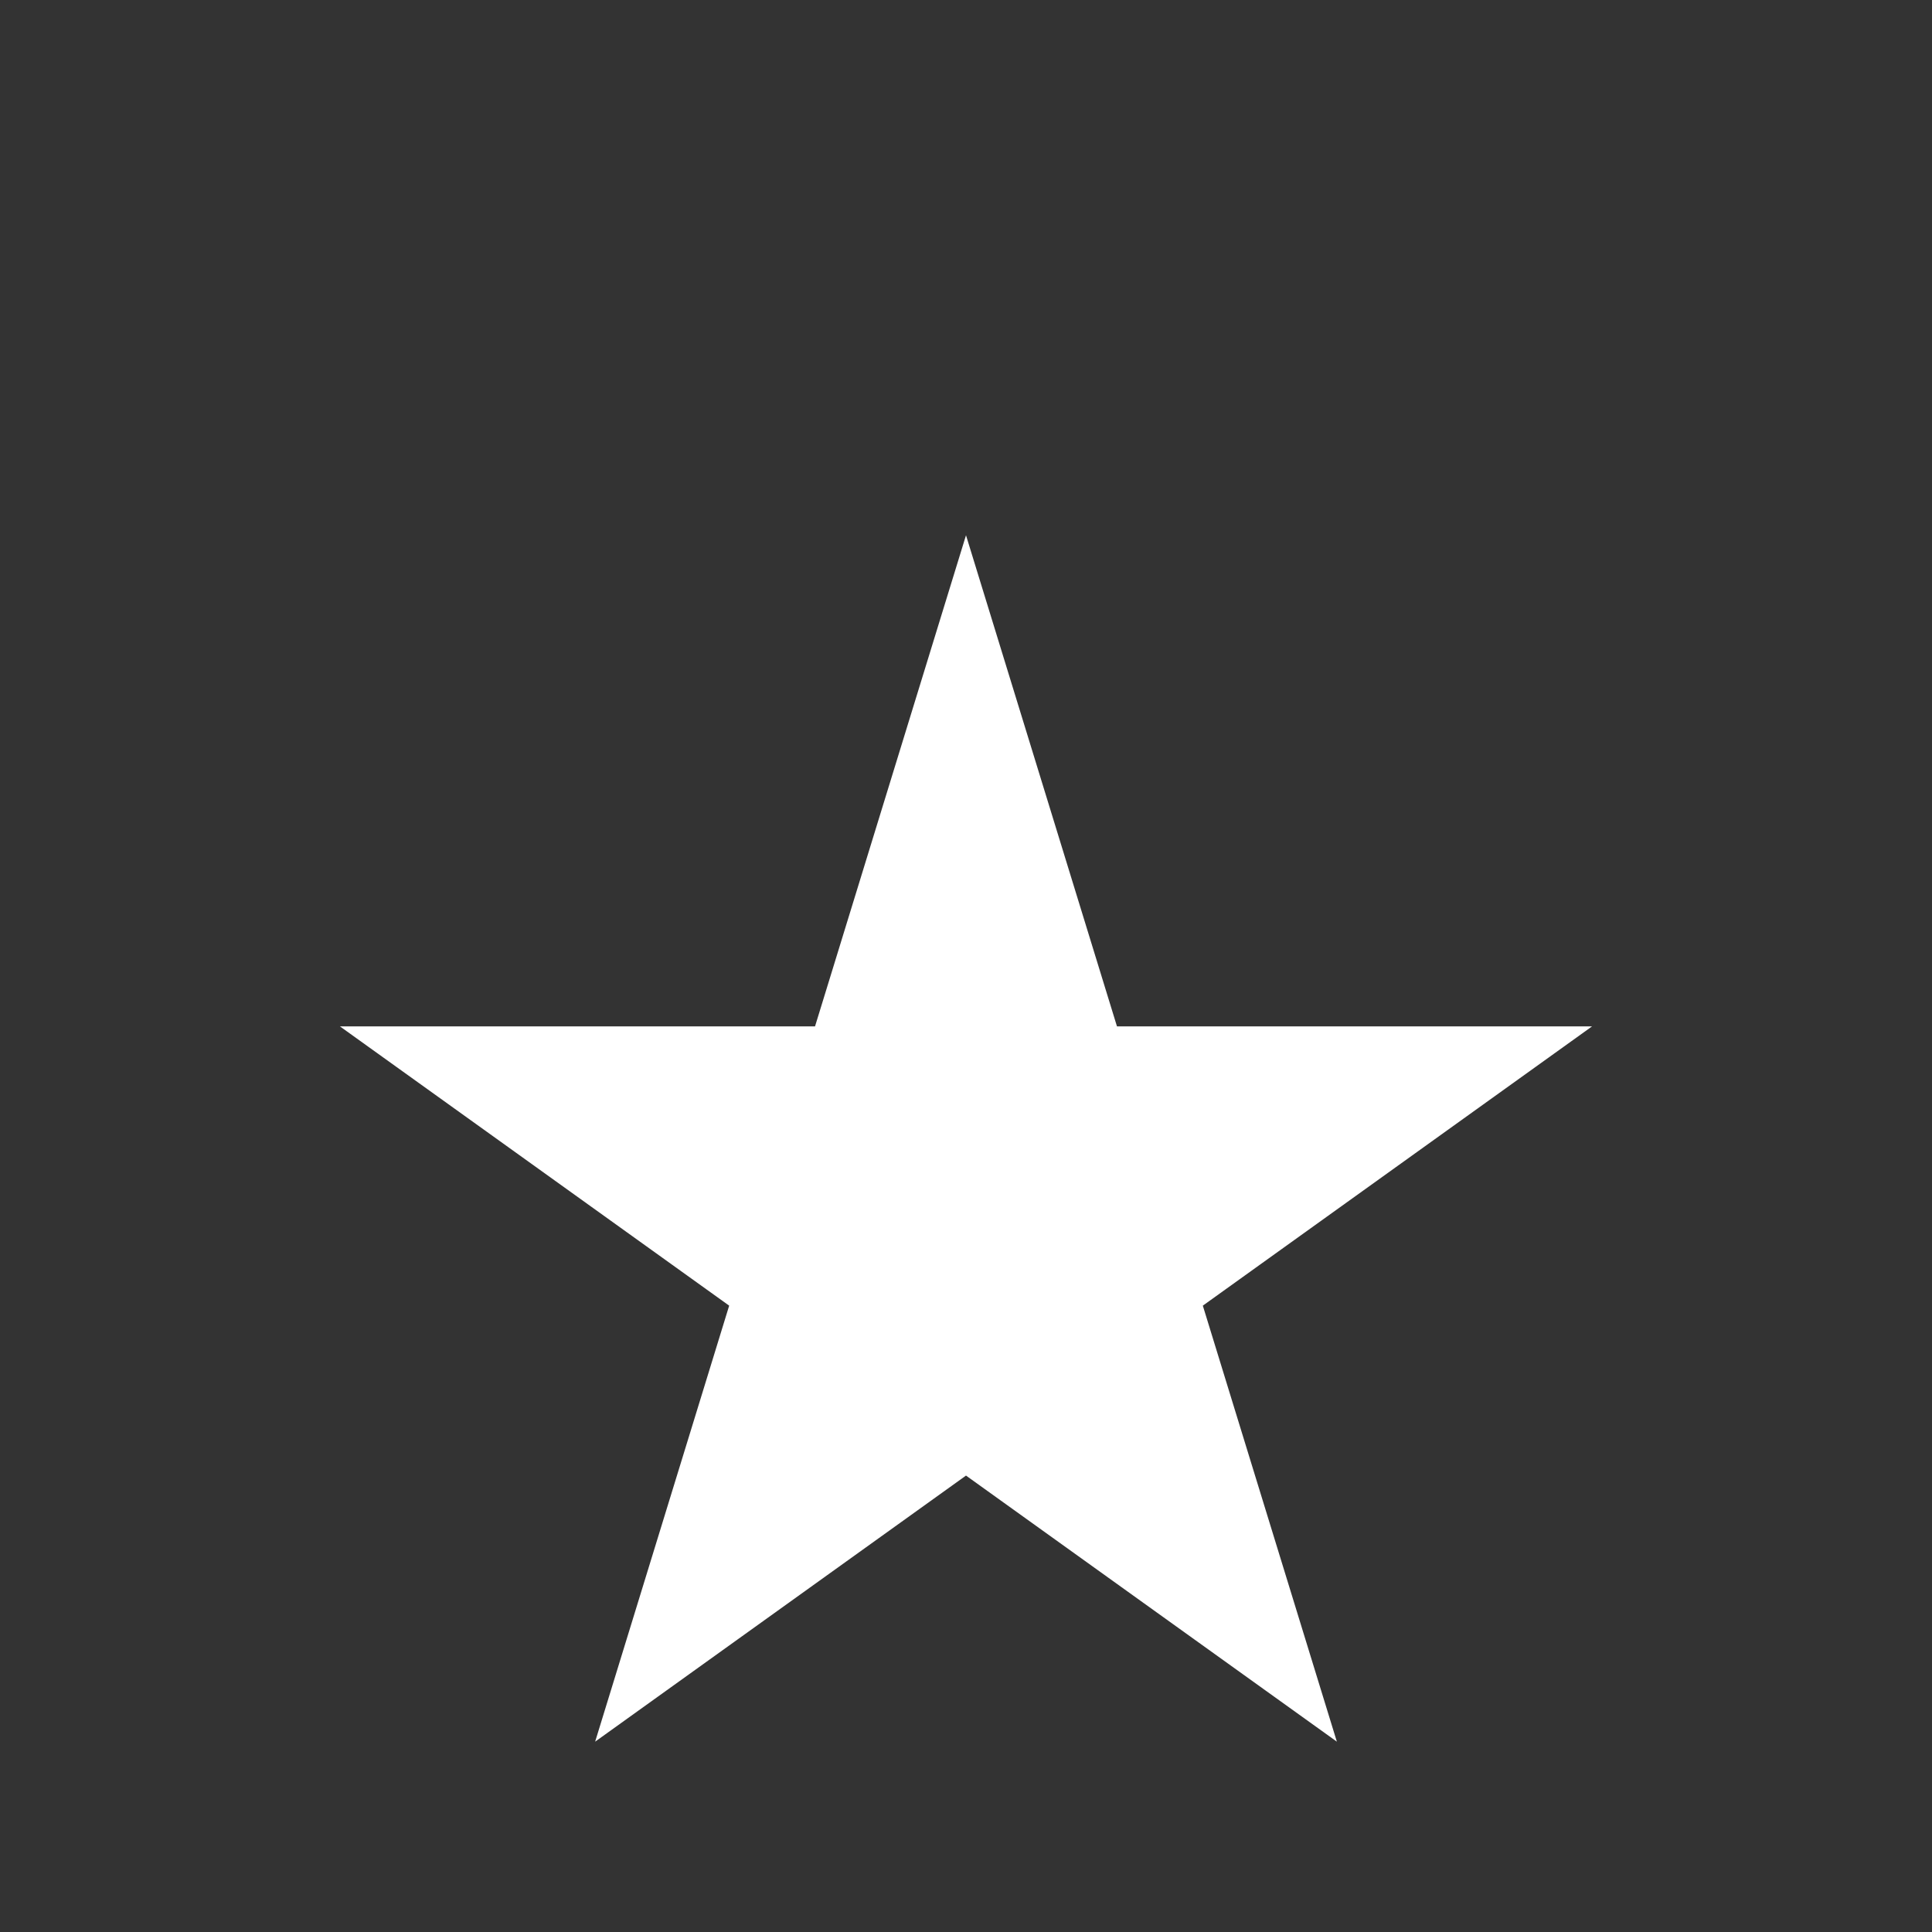 
<svg xmlns="http://www.w3.org/2000/svg" viewBox="0 0 48 48" stroke="white" fill="white">
    <rect x="0" y="0" width="48" height="48" fill="#333333" stroke="none"/>
    <title>Star 75% icon</title>
    <path d="M24,15 32.3,42 10,26 38,26 15.7,42z"></path>
</svg>